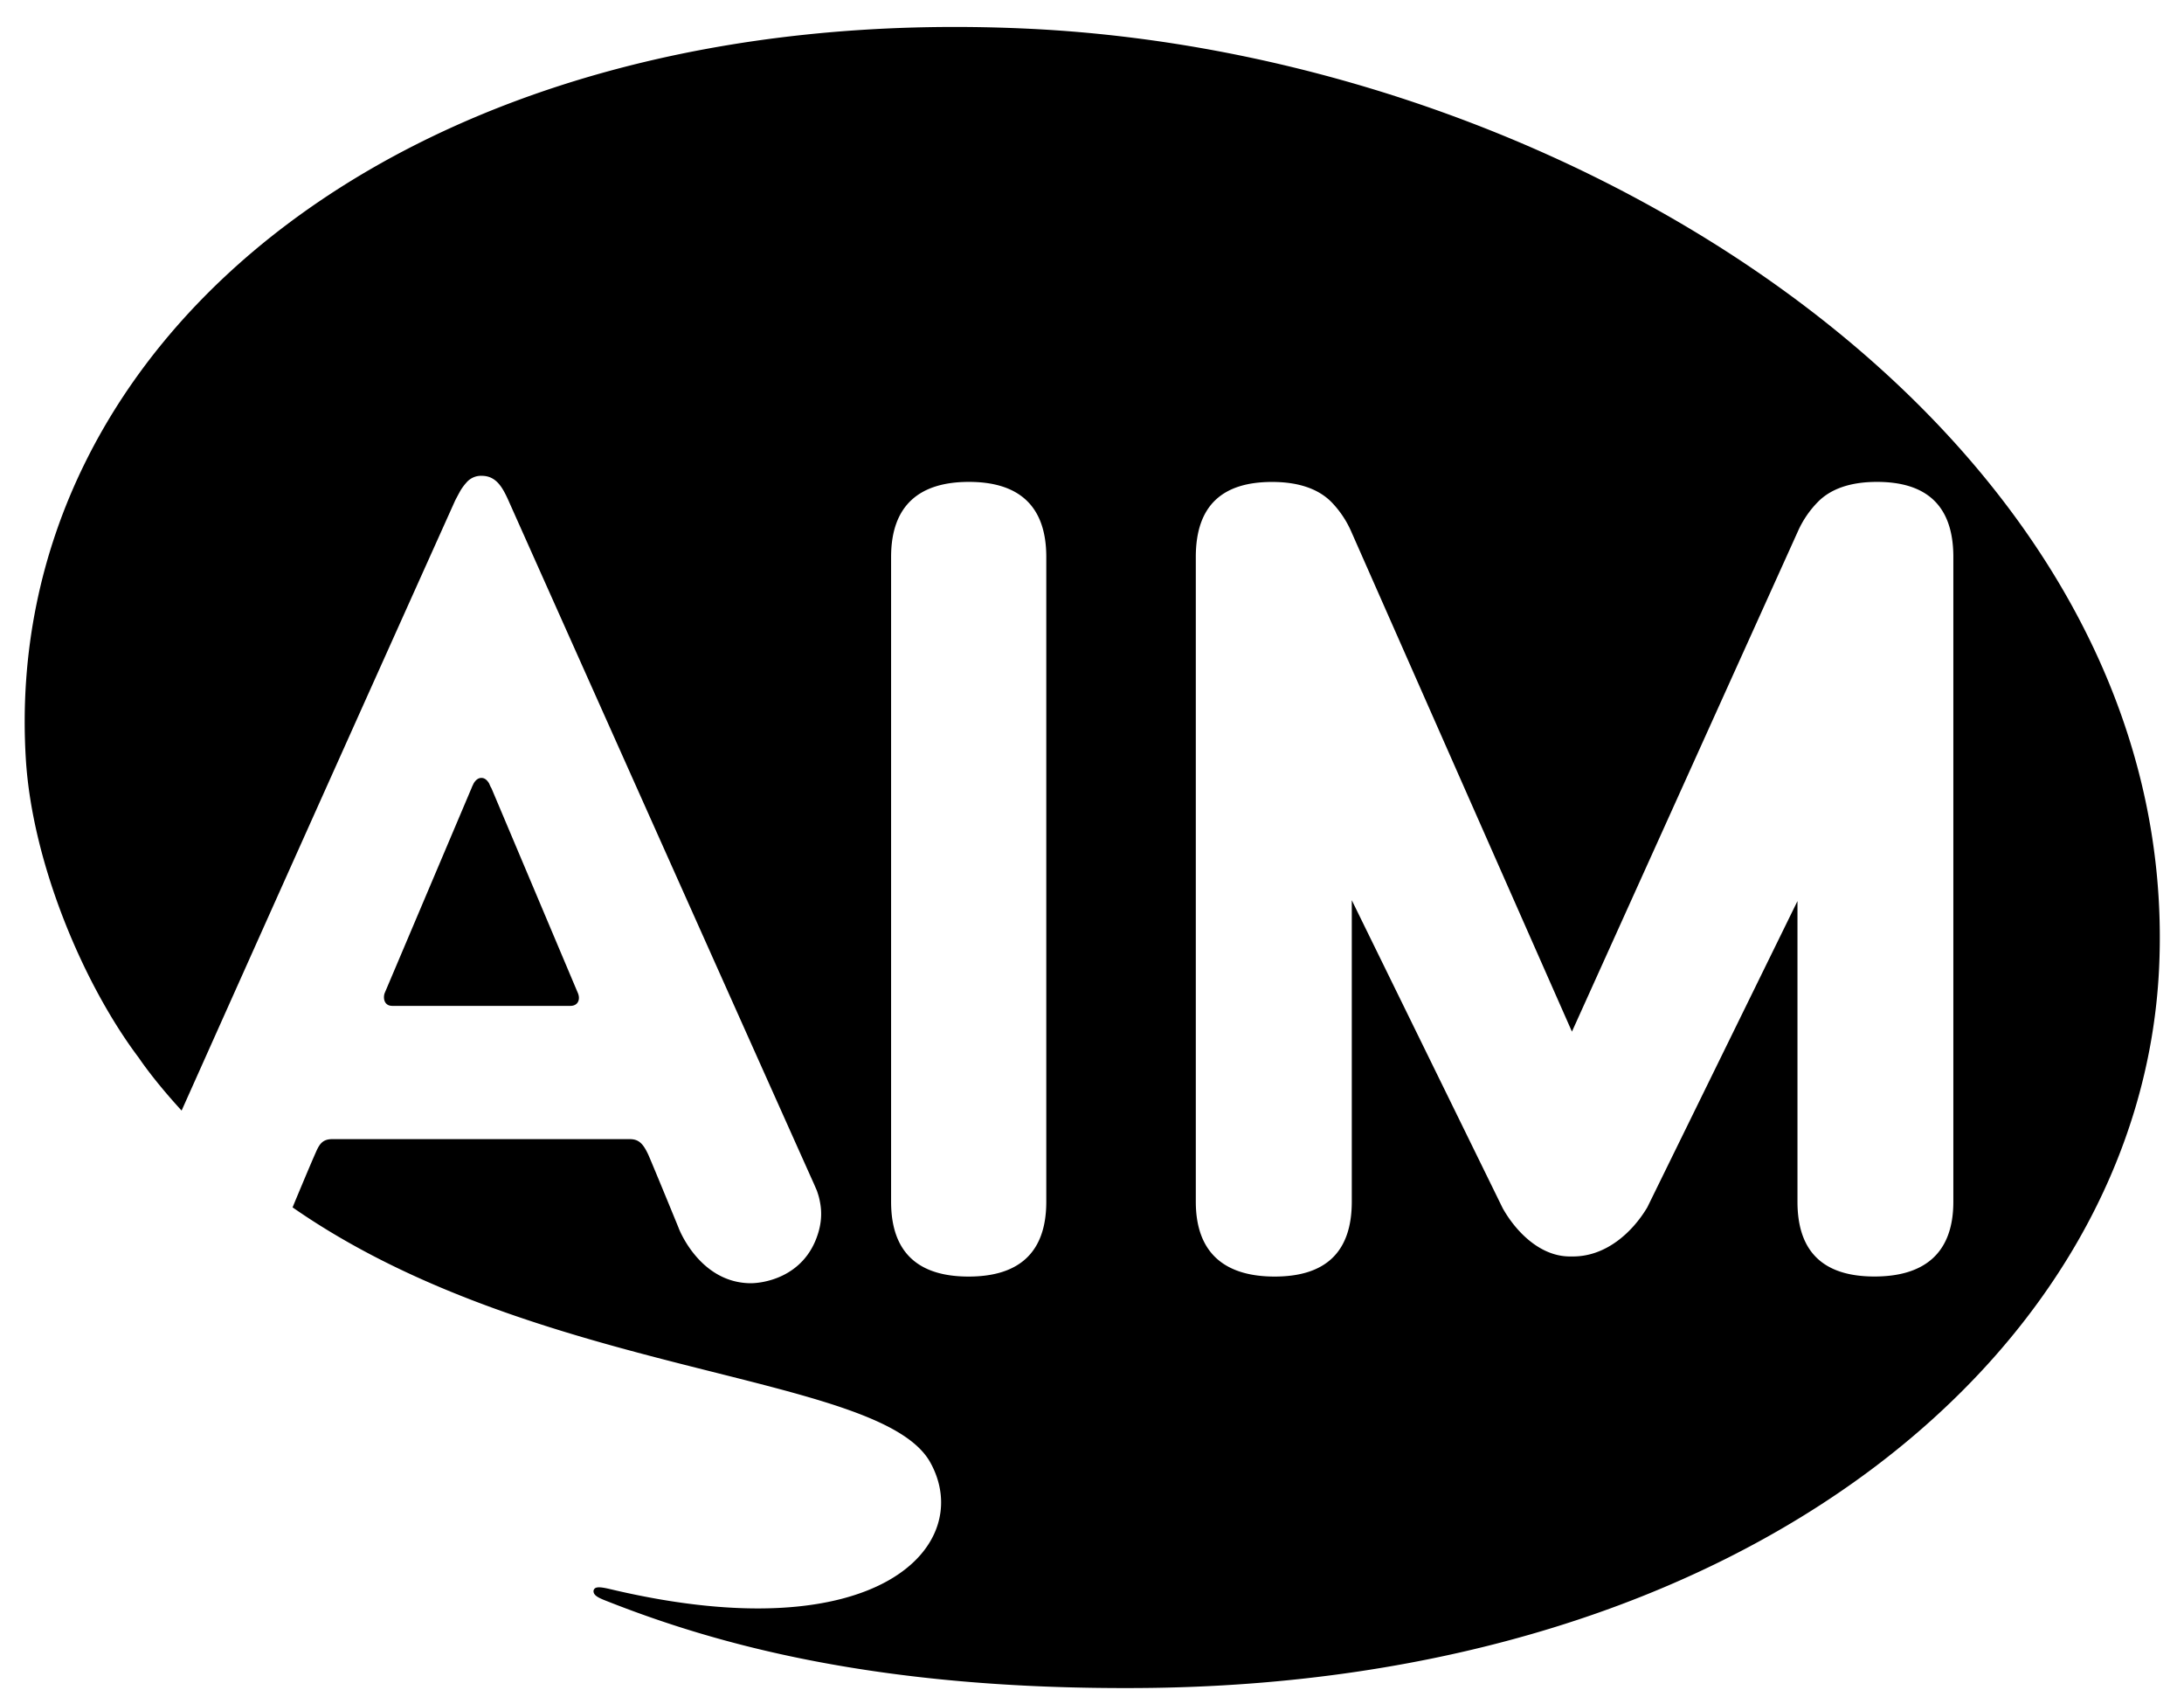 <svg xmlns="http://www.w3.org/2000/svg" viewBox="0 0 38.869 30.064"><path d="M10.151 17.897H6.983c-.158 0-.166-.157-.135-.232l1.54-3.634.016-.039.029-.06c.017-.024.059-.091.135-.091.076 0 .116.067.134.092l.026.059.02.036 1.533 3.632c.054.118.009.237-.13.237zm24.613 3.484V9.91c0-.929-.492-1.336-1.36-1.336-.468 0-.823.122-1.054.36a1.77 1.77 0 0 0-.35.514l-4.024 8.907-3.932-8.907a1.777 1.777 0 0 0-.348-.515c-.234-.237-.59-.358-1.056-.358-.871 0-1.358.406-1.358 1.335v11.471c0 .93.534 1.332 1.403 1.332.87 0 1.373-.401 1.373-1.332v-5.364l2.685 5.478c.228.409.67.875 1.222.86.608.015 1.087-.428 1.352-.873l2.673-5.45v5.35c0 .93.502 1.33 1.37 1.33.872 0 1.404-.4 1.404-1.33zm-16.143 0V9.91c0-.929-.508-1.336-1.377-1.336-.87 0-1.385.407-1.385 1.336v11.471c0 .93.51 1.332 1.379 1.332.87 0 1.383-.401 1.383-1.332zM18.282.51c10.077.471 20.587 7.481 20.143 16.73-.327 6.767-7.29 12.73-18.163 12.794-4.657.03-7.533-.781-9.493-1.559-.149-.058-.21-.102-.206-.172.017-.075.098-.075.291-.03 4.805 1.142 6.51-.797 5.703-2.252-.893-1.614-6.995-1.509-11.35-4.539l.04-.097s.287-.69.373-.88c.068-.16.13-.239.3-.237h5.282c.165-.002.243.077.338.281.108.25.535 1.292.535 1.292 0 .006.359.96 1.251.99.22.01.98-.085 1.23-.875.074-.228.067-.426.036-.576-.014-.08-.035-.14-.053-.194-.022-.052-.04-.09-.05-.116-.068-.144-5.43-12.14-5.442-12.17-.107-.237-.221-.434-.473-.434a.34.34 0 0 0-.273.12.954.954 0 0 0-.105.141 7.846 7.846 0 0 0-.095.177 5672 5672 0 0 0-4.664 10.398l-.205.458c-.51-.556-.758-.934-.758-.934-.988-1.307-1.9-3.468-2.014-5.318C0 5.985 7.361 0 18.282.51z"/></svg>